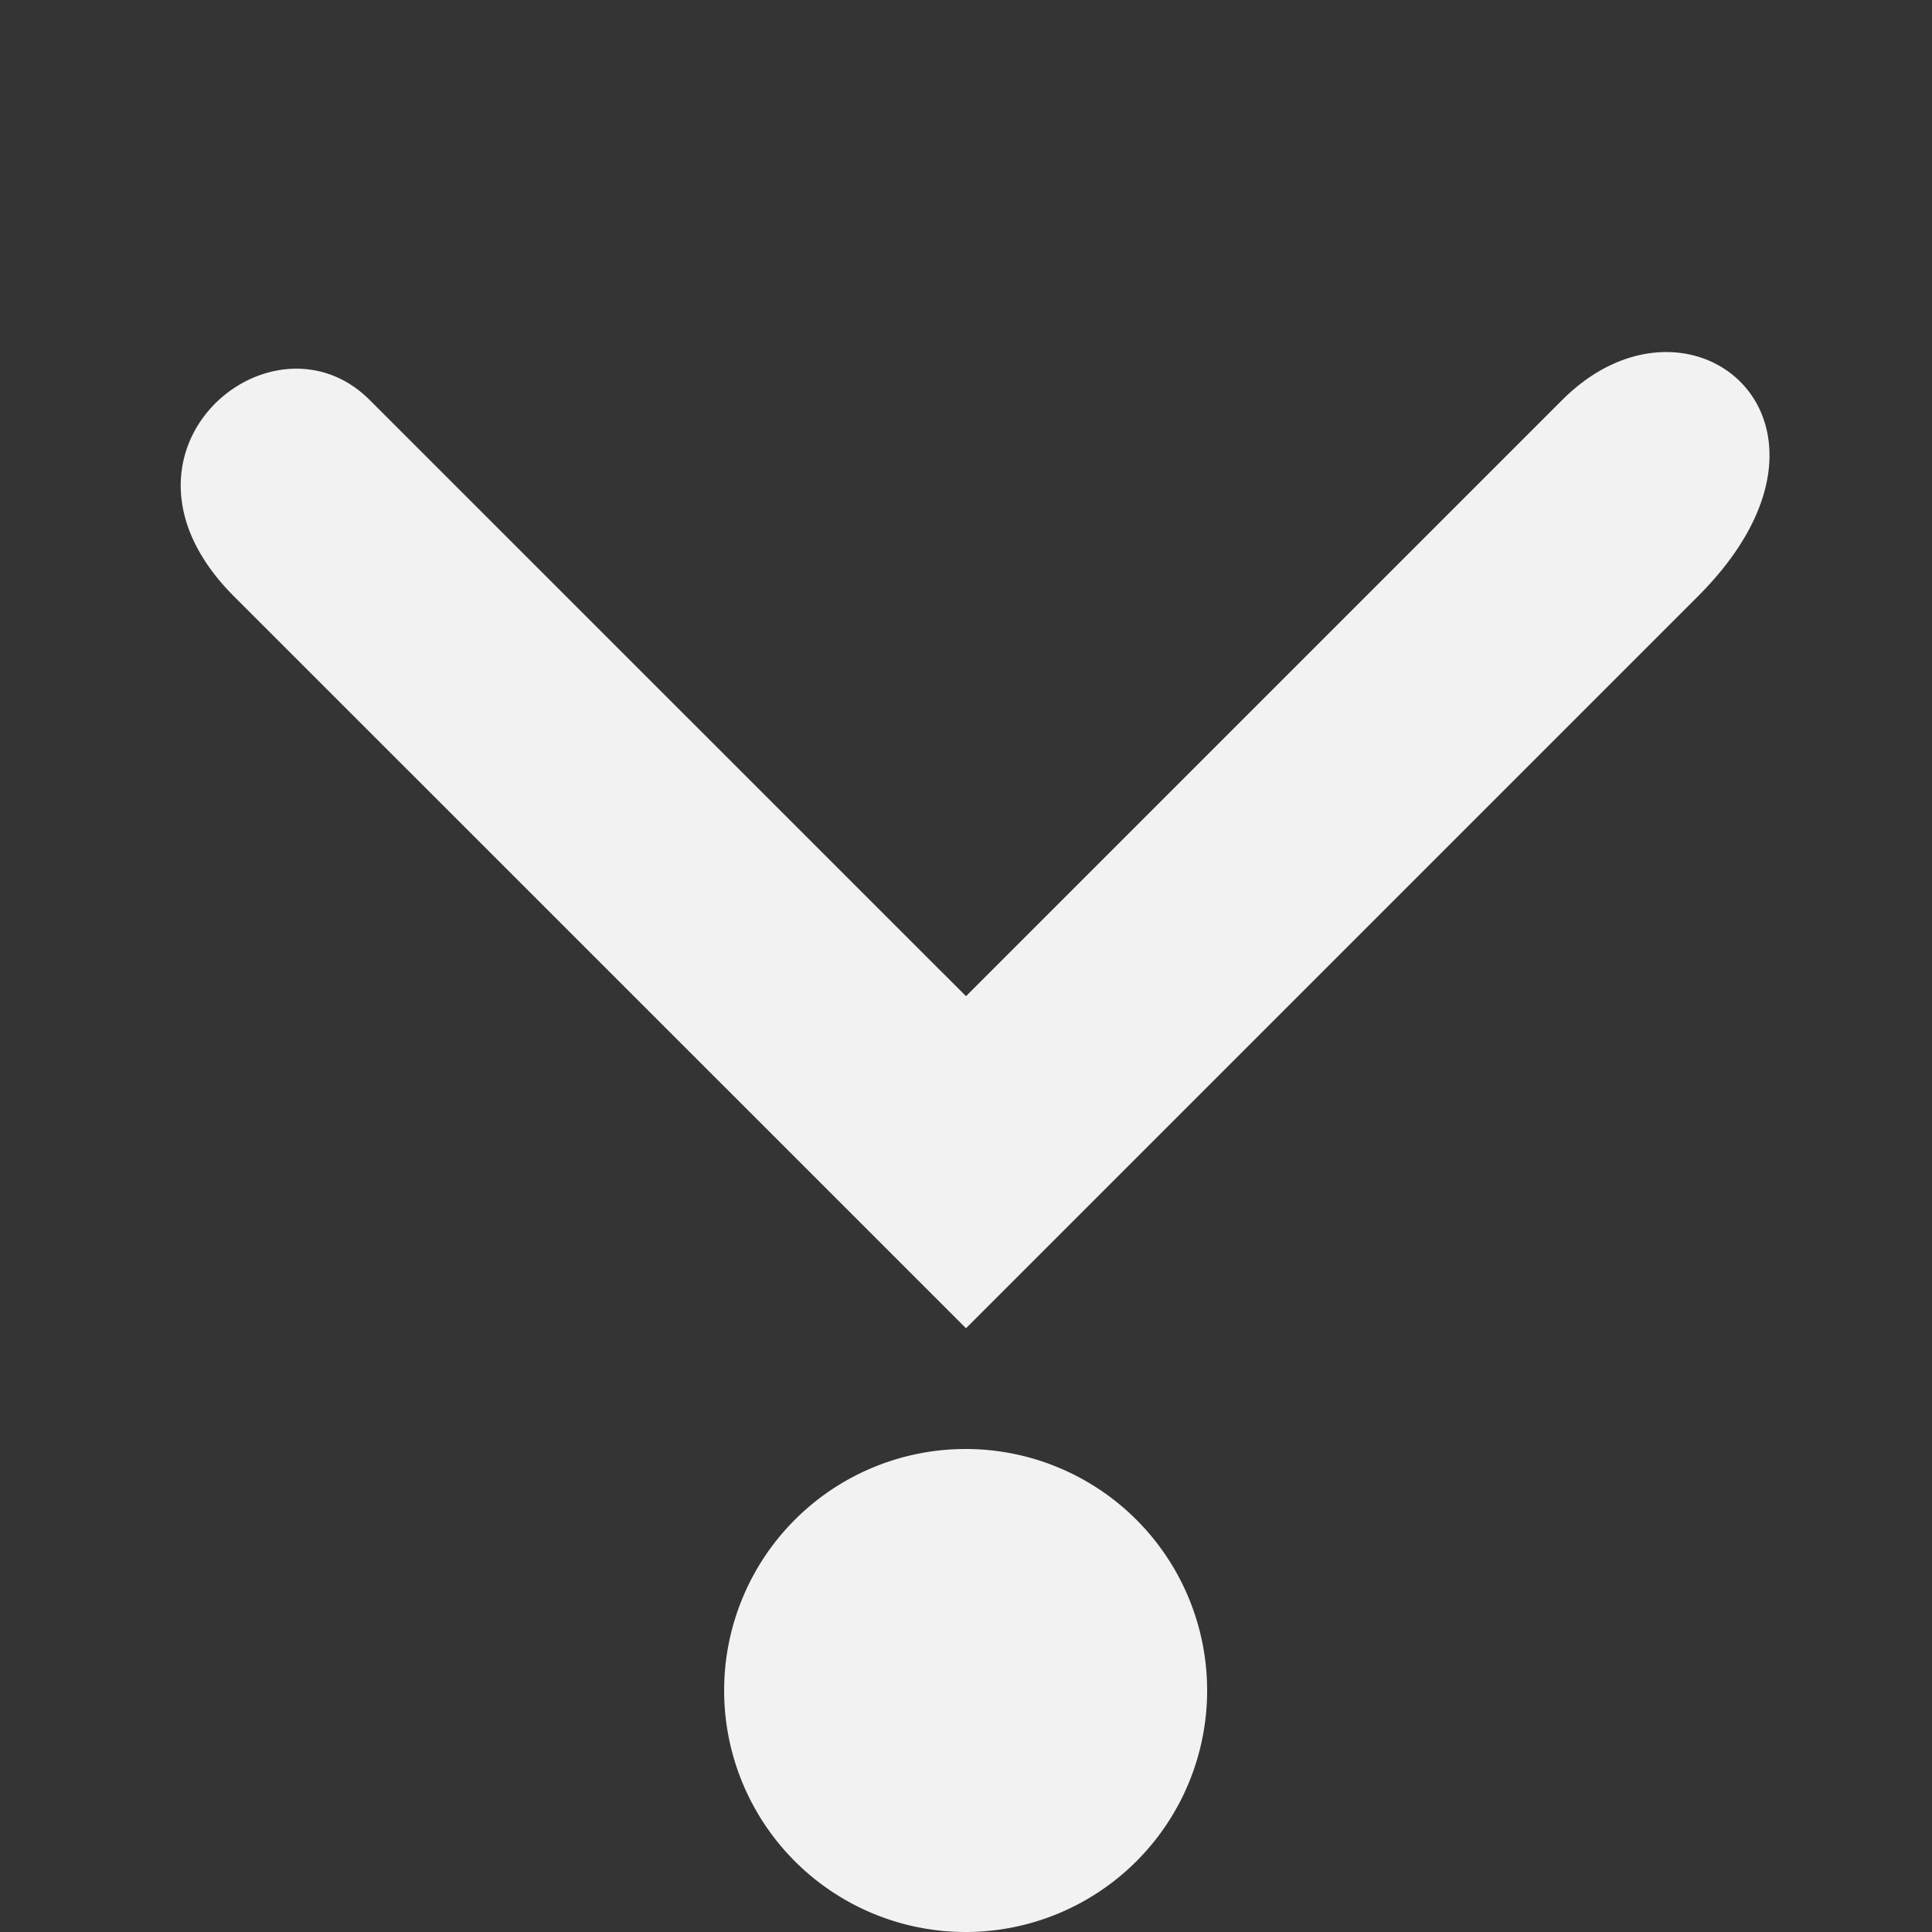 <svg viewBox='0 0 16 16.003' xmlns='http://www.w3.org/2000/svg'><rect x="0" y="0" width="16" height="16.003" fill="#333333" stroke="none"/><path color='#bebebe' d='M16 0v16H0V0z' fill='gray' fill-opacity='.01'/><path d='M5.997 14a2 2 0 1 1 4 0 2 2 0 0 1-4 0zm-4.06-9.062L8 11l6.062-6.062C15.5 3.5 14 2.25 12.937 3.313L8 8.25 3.062 3.313C2.25 2.5.75 3.75 1.937 4.938z' fill='#f2f2f2'/></svg>
